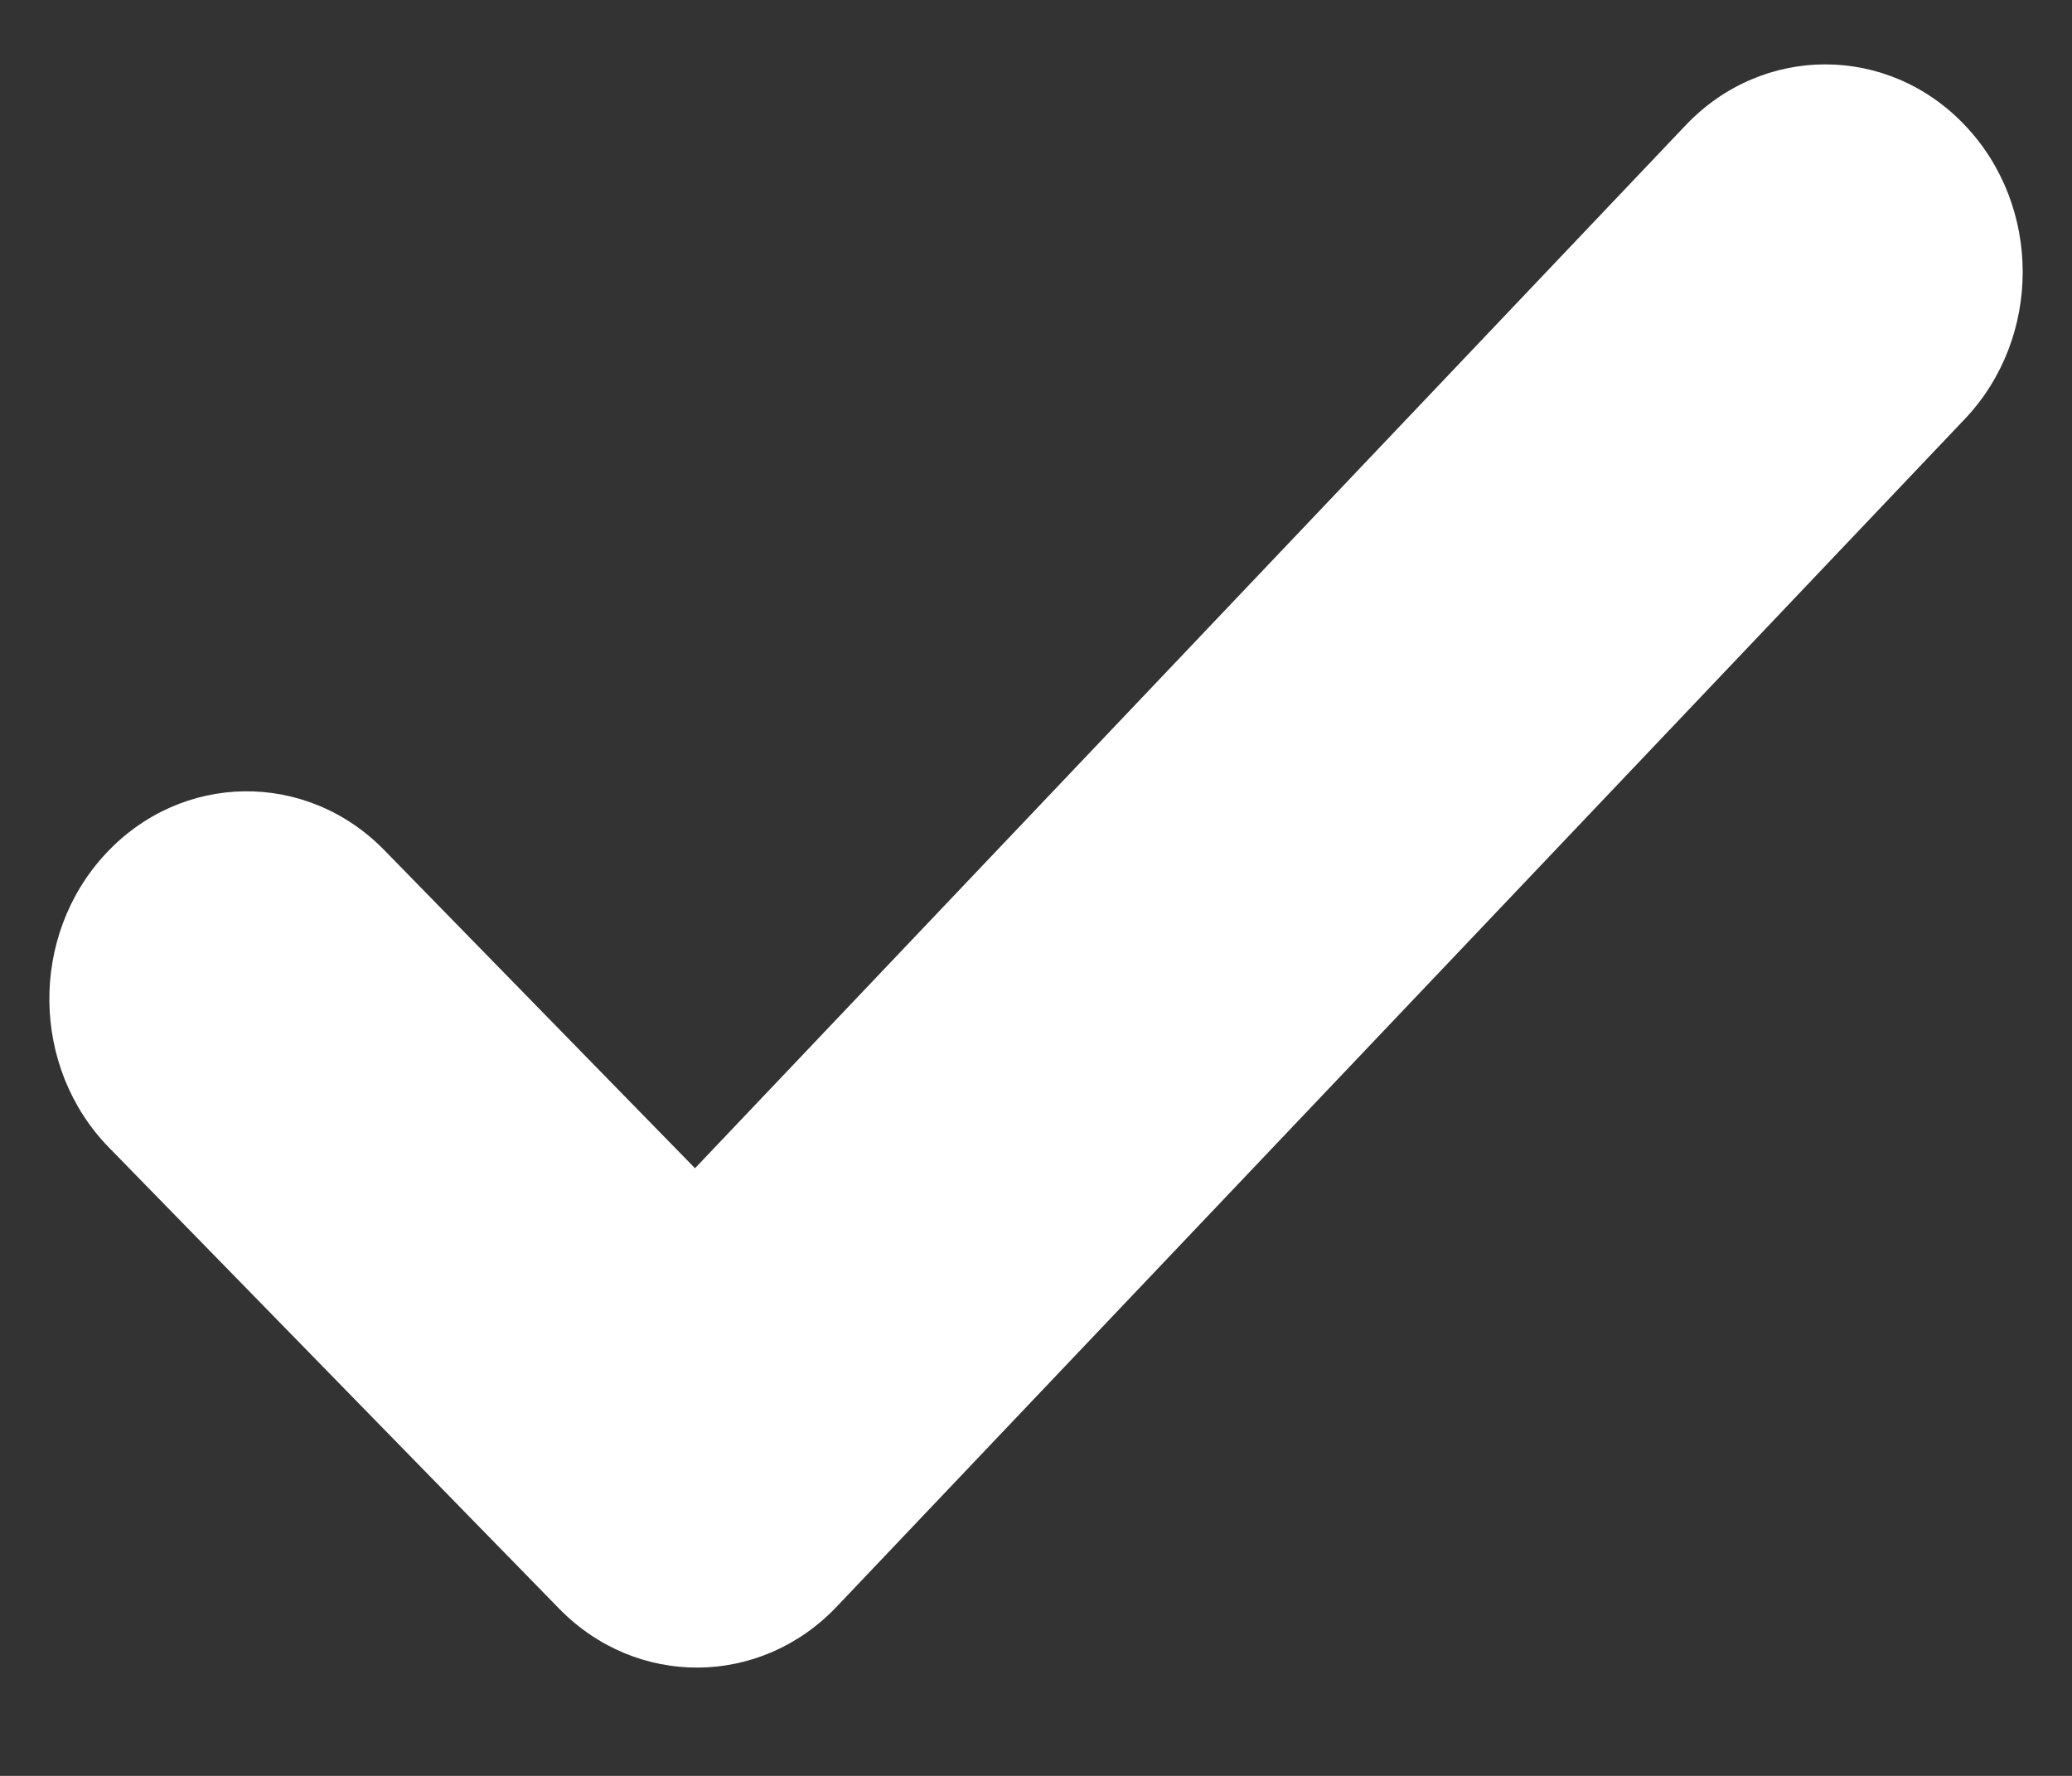 <svg width="14" height="12" viewBox="0 0 14 12" fill="none" xmlns="http://www.w3.org/2000/svg">
<rect x="0" y="0" width="14" height="12" fill="#333333" stroke="none"/>
<path fill-rule="evenodd" clip-rule="evenodd" d="M13.276 0.846C13.797 1.393 13.797 2.281 13.277 2.83L5.653 10.857C5.137 11.4 4.302 11.406 3.779 10.871L0.737 7.755C0.209 7.215 0.198 6.327 0.711 5.772C1.225 5.216 2.069 5.204 2.597 5.745L4.696 7.894L11.39 0.846C11.911 0.298 12.755 0.298 13.276 0.846Z" fill="white"/>
</svg>
